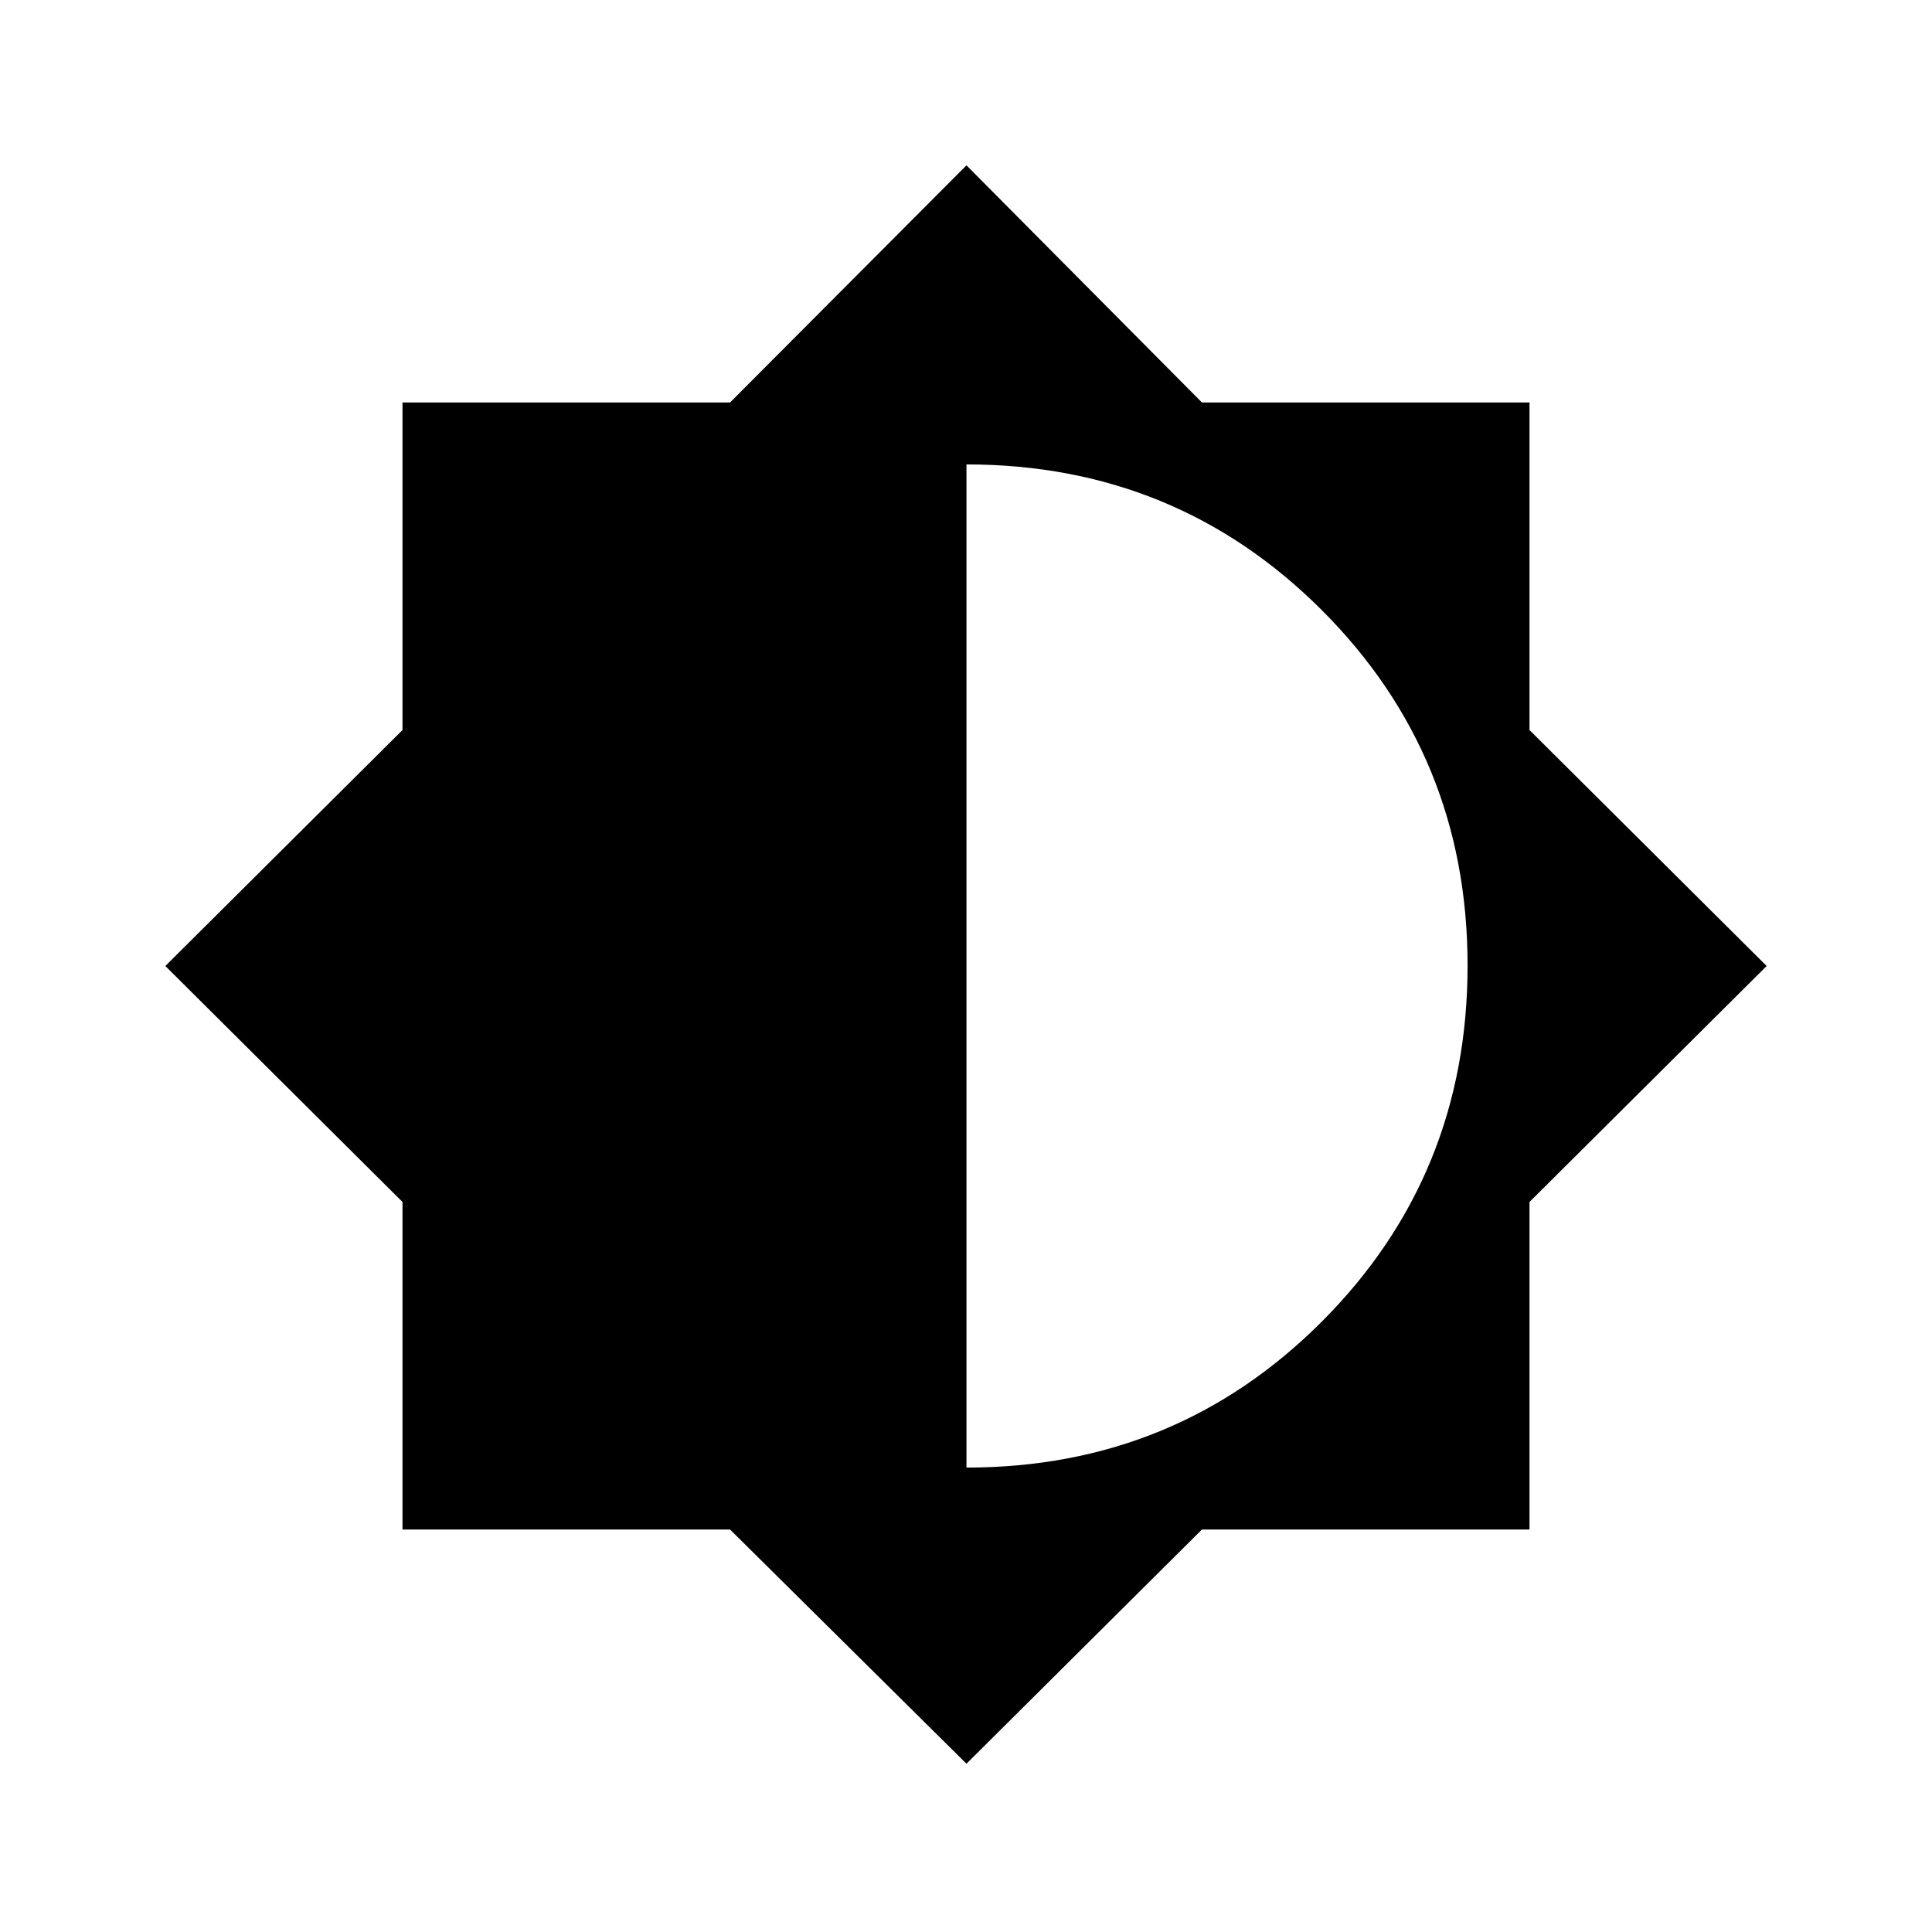 <svg xmlns="http://www.w3.org/2000/svg" width="48" height="48" viewBox="0 -960 960 960"><path d="M480.231-83.615 362.75-200H200v-162.75L82.153-480 200-597.25V-760h162.75l117.481-117.846L597.25-760H760v162.75L877.846-480 760-362.75V-200H597.25L480.231-83.615Zm0-147.154q104.154 0 176.577-72.539 72.423-72.538 72.423-176.923 0-104.154-72.423-176.577t-176.577-72.423v498.462Z"/></svg>